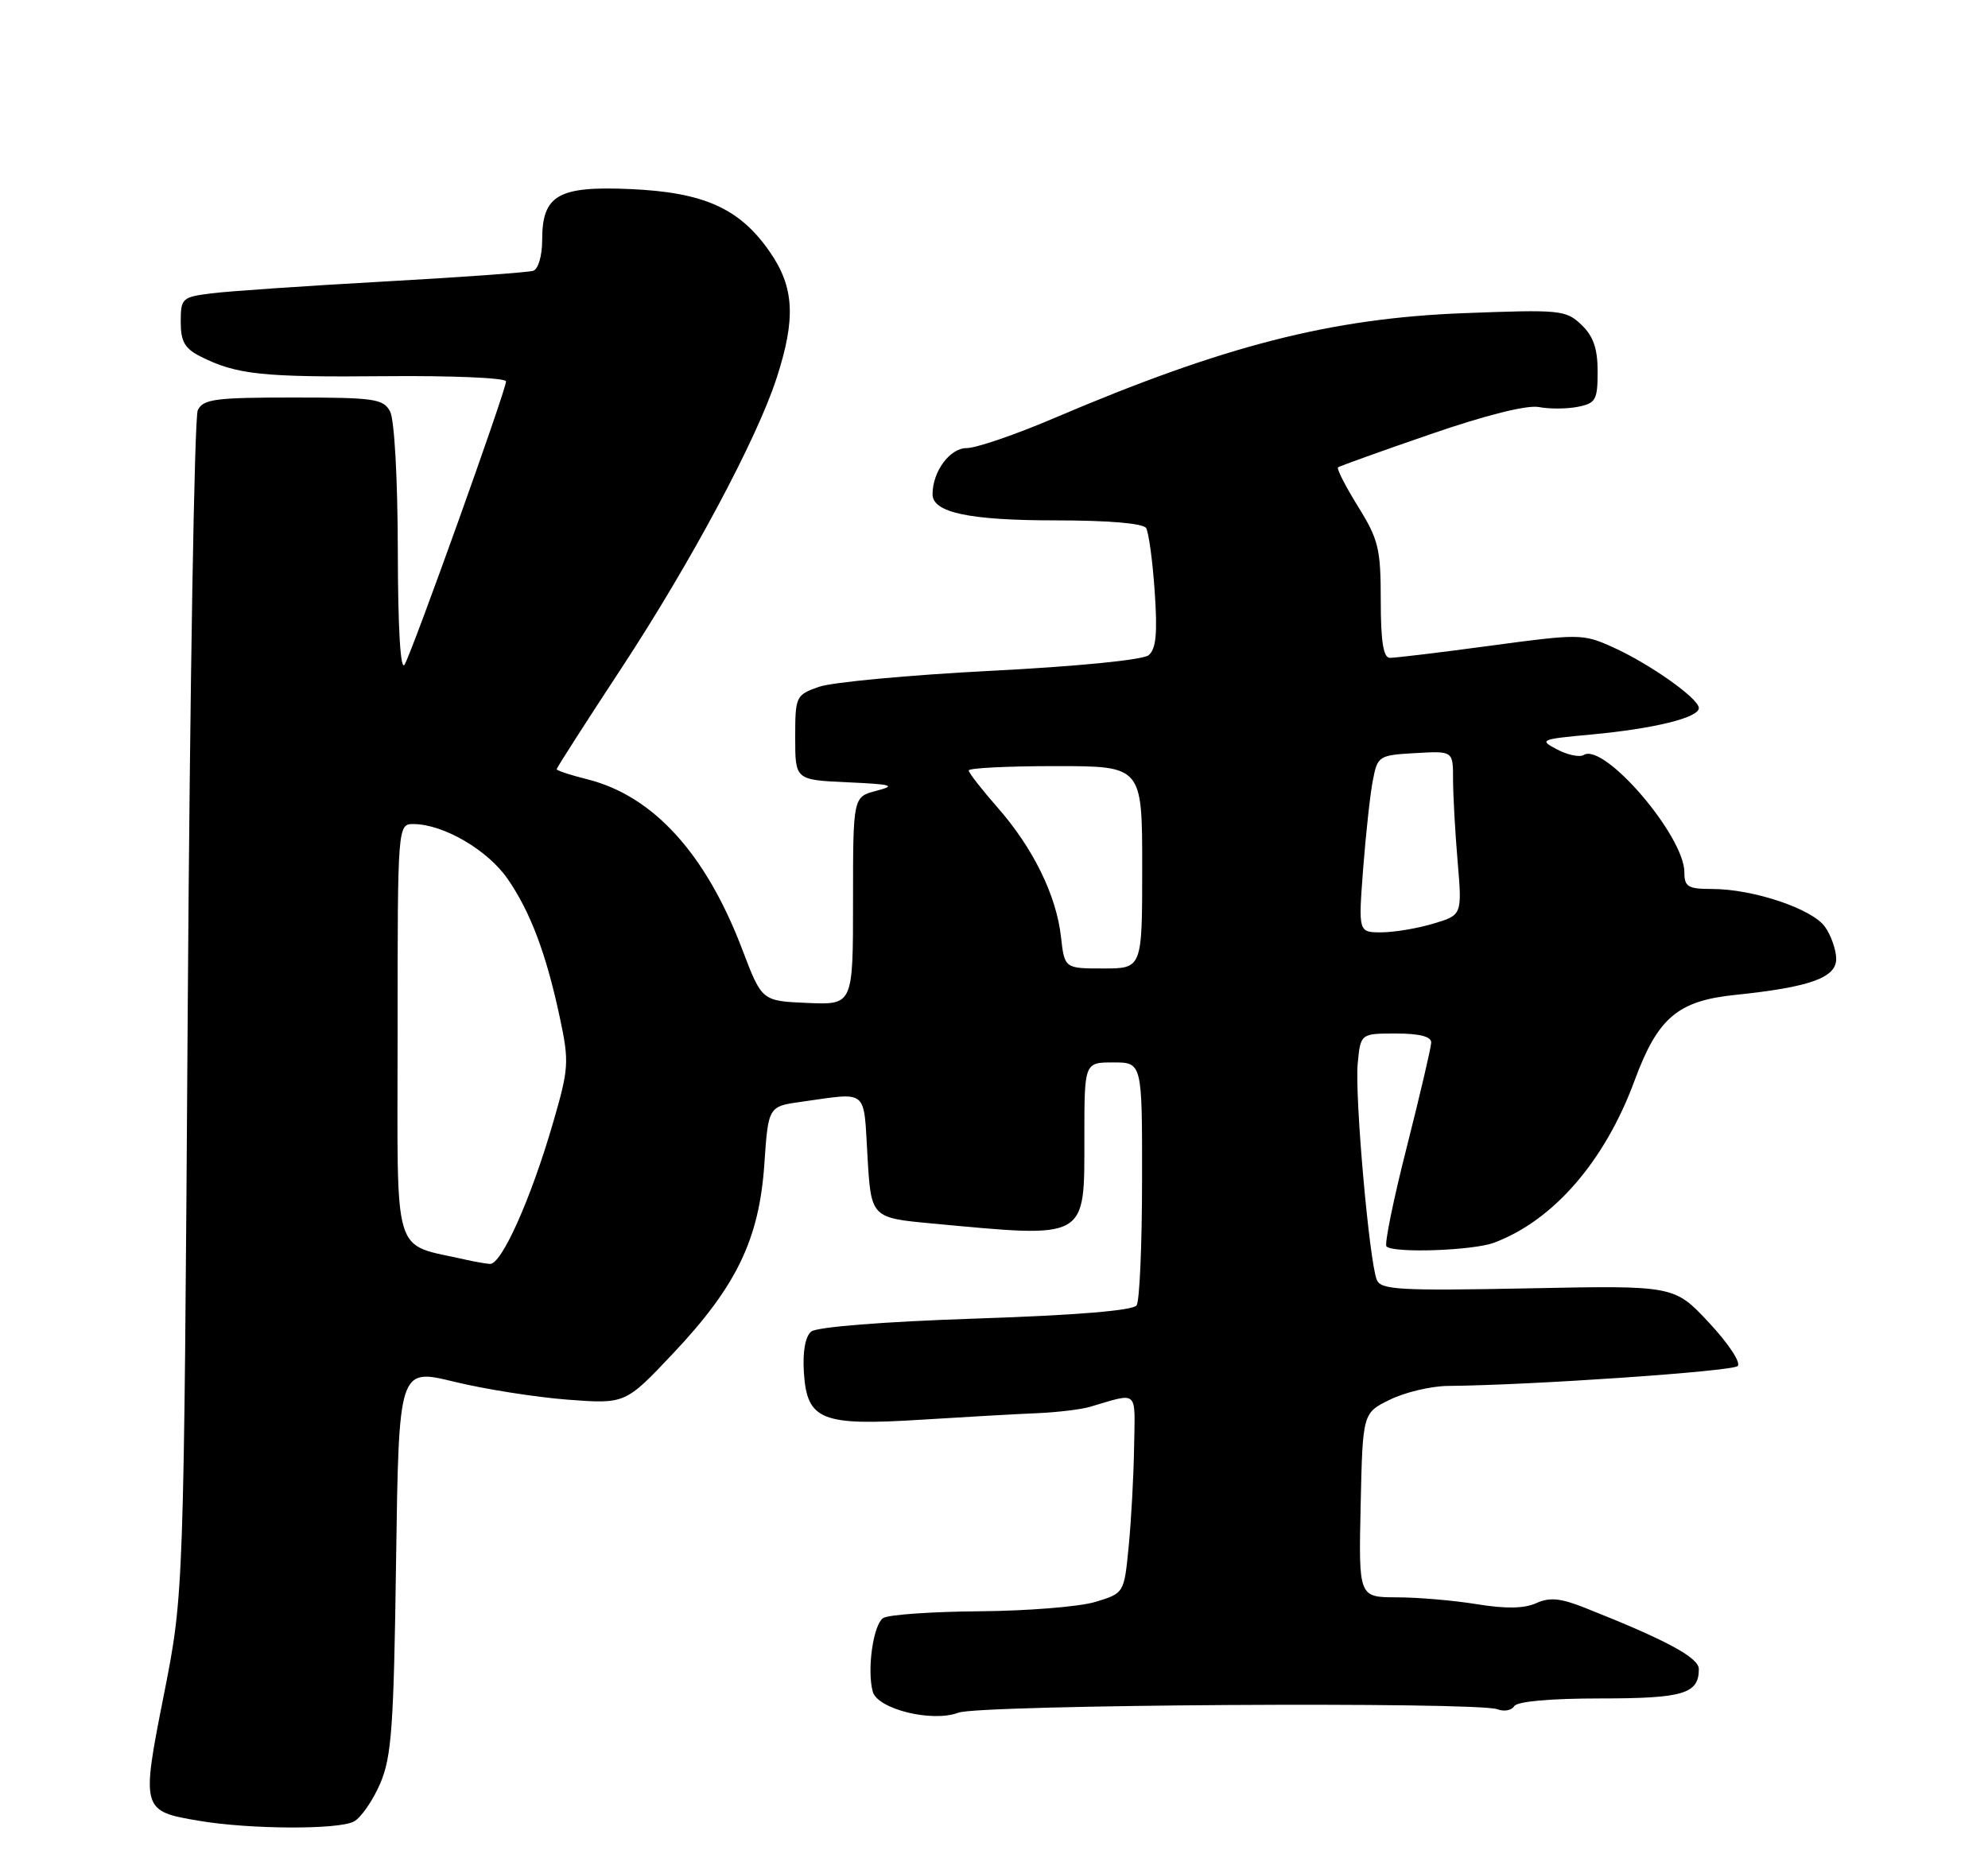 <?xml version="1.0" encoding="UTF-8" standalone="no"?>
<!DOCTYPE svg PUBLIC "-//W3C//DTD SVG 1.1//EN" "http://www.w3.org/Graphics/SVG/1.1/DTD/svg11.dtd" >
<svg xmlns="http://www.w3.org/2000/svg" xmlns:xlink="http://www.w3.org/1999/xlink" version="1.1" viewBox="0 0 275 256">
 <g >
 <path fill="currentColor"
d=" M 48.95 252.03 C 49.94 251.50 51.58 249.13 52.59 246.78 C 54.18 243.08 54.47 238.92 54.79 215.91 C 55.17 189.31 55.17 189.31 62.83 191.18 C 67.05 192.21 74.10 193.32 78.51 193.66 C 86.51 194.26 86.51 194.26 93.12 187.25 C 101.88 177.97 105.02 171.46 105.73 161.09 C 106.28 153.08 106.28 153.08 110.89 152.44 C 120.19 151.14 119.44 150.52 120.00 160.00 C 120.50 168.50 120.50 168.50 129.00 169.29 C 150.58 171.30 150.00 171.63 150.00 157.38 C 150.00 147.00 150.00 147.00 154.00 147.00 C 158.00 147.00 158.00 147.00 157.98 163.25 C 157.98 172.19 157.64 180.00 157.23 180.61 C 156.76 181.33 148.88 181.98 135.00 182.44 C 122.17 182.87 112.98 183.60 112.21 184.24 C 111.39 184.92 111.02 187.03 111.20 189.89 C 111.63 196.52 113.60 197.31 127.50 196.43 C 133.55 196.05 140.75 195.64 143.50 195.53 C 146.25 195.41 149.51 195.02 150.75 194.66 C 157.57 192.66 157.01 192.16 156.88 200.18 C 156.82 204.21 156.48 210.41 156.13 213.97 C 155.50 220.44 155.50 220.44 151.50 221.65 C 149.30 222.31 142.10 222.89 135.50 222.94 C 128.90 222.99 122.91 223.41 122.18 223.87 C 120.81 224.74 119.91 230.96 120.72 234.04 C 121.36 236.48 128.95 238.35 132.58 236.97 C 135.53 235.85 204.32 235.42 207.15 236.50 C 208.06 236.85 209.09 236.66 209.46 236.07 C 209.86 235.41 214.47 235.00 221.36 235.00 C 232.85 235.00 235.00 234.36 235.00 230.94 C 235.00 229.34 230.46 226.90 219.19 222.44 C 215.84 221.11 214.35 220.98 212.49 221.82 C 210.85 222.57 208.28 222.61 204.30 221.96 C 201.11 221.44 196.12 221.01 193.22 221.01 C 187.94 221.00 187.94 221.00 188.22 208.25 C 188.50 195.50 188.50 195.50 192.29 193.65 C 194.38 192.63 197.98 191.78 200.29 191.76 C 211.77 191.66 239.61 189.75 240.37 189.01 C 240.85 188.54 239.09 185.88 236.41 183.01 C 231.59 177.85 231.59 177.85 211.34 178.26 C 193.58 178.61 191.00 178.46 190.45 177.08 C 189.40 174.47 187.39 151.64 187.81 147.17 C 188.21 143.00 188.21 143.00 193.11 143.00 C 196.37 143.00 197.99 143.42 197.98 144.25 C 197.96 144.94 196.44 151.44 194.60 158.71 C 192.75 165.97 191.49 172.16 191.79 172.46 C 192.75 173.42 203.77 173.04 206.68 171.94 C 214.89 168.87 222.01 160.65 226.11 149.51 C 229.32 140.82 232.07 138.48 240.01 137.66 C 250.34 136.59 254.00 135.29 254.00 132.68 C 254.00 131.45 253.31 129.46 252.46 128.25 C 250.71 125.75 242.52 123.00 236.82 123.00 C 233.50 123.00 233.00 122.70 233.00 120.70 C 233.00 115.65 221.89 102.71 219.07 104.46 C 218.51 104.81 216.85 104.46 215.40 103.70 C 212.86 102.37 213.06 102.28 220.12 101.63 C 228.83 100.82 235.00 99.30 235.00 97.97 C 235.00 96.65 228.21 91.85 223.09 89.54 C 218.98 87.69 218.48 87.68 206.18 89.34 C 199.21 90.28 192.94 91.04 192.25 91.02 C 191.36 91.01 191.00 88.73 191.00 83.07 C 191.00 75.90 190.69 74.64 187.84 70.06 C 186.11 67.26 184.87 64.84 185.09 64.66 C 185.32 64.49 191.07 62.42 197.87 60.08 C 205.55 57.43 211.23 56.01 212.87 56.32 C 214.32 56.60 216.74 56.59 218.25 56.29 C 220.74 55.80 221.00 55.35 221.00 51.41 C 221.00 48.22 220.41 46.51 218.75 44.93 C 216.61 42.89 215.83 42.82 202.50 43.33 C 184.14 44.03 169.36 47.81 145.80 57.86 C 140.47 60.14 135.03 62.00 133.71 62.00 C 131.39 62.00 129.00 65.24 129.00 68.39 C 129.00 70.92 134.09 72.00 145.99 72.00 C 153.32 72.00 158.13 72.41 158.54 73.06 C 158.90 73.65 159.44 77.60 159.73 81.84 C 160.13 87.68 159.92 89.81 158.88 90.66 C 158.07 91.31 148.99 92.21 137.00 92.82 C 125.72 93.40 115.04 94.40 113.25 95.04 C 110.09 96.17 110.00 96.35 110.00 102.05 C 110.00 107.91 110.00 107.91 117.25 108.24 C 123.43 108.52 124.02 108.69 121.25 109.41 C 118.00 110.25 118.00 110.25 118.00 124.65 C 118.00 139.04 118.00 139.04 111.69 138.77 C 105.39 138.50 105.39 138.50 102.71 131.45 C 97.67 118.15 90.39 110.14 81.30 107.84 C 78.93 107.25 77.00 106.61 77.00 106.43 C 77.00 106.25 81.04 99.94 85.99 92.41 C 95.57 77.81 104.68 60.79 107.42 52.34 C 110.12 44.04 109.88 39.72 106.44 34.78 C 102.29 28.82 97.37 26.61 87.19 26.16 C 77.21 25.72 75.00 26.99 75.00 33.19 C 75.00 35.40 74.46 37.24 73.75 37.47 C 73.06 37.69 63.73 38.37 53.00 38.96 C 42.27 39.56 31.59 40.29 29.25 40.59 C 25.18 41.10 25.00 41.27 25.00 44.54 C 25.00 47.26 25.56 48.23 27.75 49.33 C 32.70 51.83 36.28 52.21 53.25 52.05 C 62.46 51.96 70.00 52.28 70.00 52.77 C 70.00 53.98 57.09 90.03 55.97 91.95 C 55.40 92.92 55.05 87.06 55.03 76.18 C 55.01 66.22 54.56 58.05 53.96 56.93 C 53.03 55.18 51.77 55.00 40.57 55.00 C 29.79 55.00 28.10 55.22 27.36 56.75 C 26.89 57.71 26.27 94.95 25.97 139.50 C 25.43 220.50 25.43 220.50 22.68 234.43 C 19.51 250.42 19.56 250.60 27.60 251.94 C 34.62 253.12 46.82 253.17 48.95 252.03 Z  M 64.50 174.31 C 54.08 171.91 55.00 174.93 55.00 142.96 C 55.00 114.00 55.00 114.00 57.25 114.02 C 61.38 114.06 67.46 117.62 70.21 121.59 C 73.39 126.19 75.59 132.05 77.47 140.93 C 78.75 146.96 78.68 147.87 76.48 155.43 C 73.42 165.96 69.35 175.03 67.76 174.88 C 67.07 174.82 65.60 174.56 64.50 174.31 Z  M 146.76 129.59 C 146.12 123.86 142.89 117.29 137.95 111.68 C 135.78 109.21 134.00 106.92 134.00 106.60 C 134.00 106.27 139.40 106.00 146.00 106.00 C 158.00 106.00 158.00 106.00 158.00 120.00 C 158.00 134.00 158.00 134.00 152.63 134.00 C 147.26 134.00 147.26 134.00 146.76 129.59 Z  M 188.56 120.25 C 188.93 115.44 189.53 109.92 189.90 108.00 C 190.56 104.59 190.71 104.49 195.79 104.20 C 201.00 103.90 201.00 103.90 201.00 107.80 C 201.00 109.94 201.28 115.05 201.63 119.15 C 202.26 126.61 202.26 126.61 198.26 127.80 C 196.07 128.46 192.83 129.00 191.08 129.00 C 187.90 129.00 187.90 129.00 188.56 120.25 Z "/>
</g>
</svg>